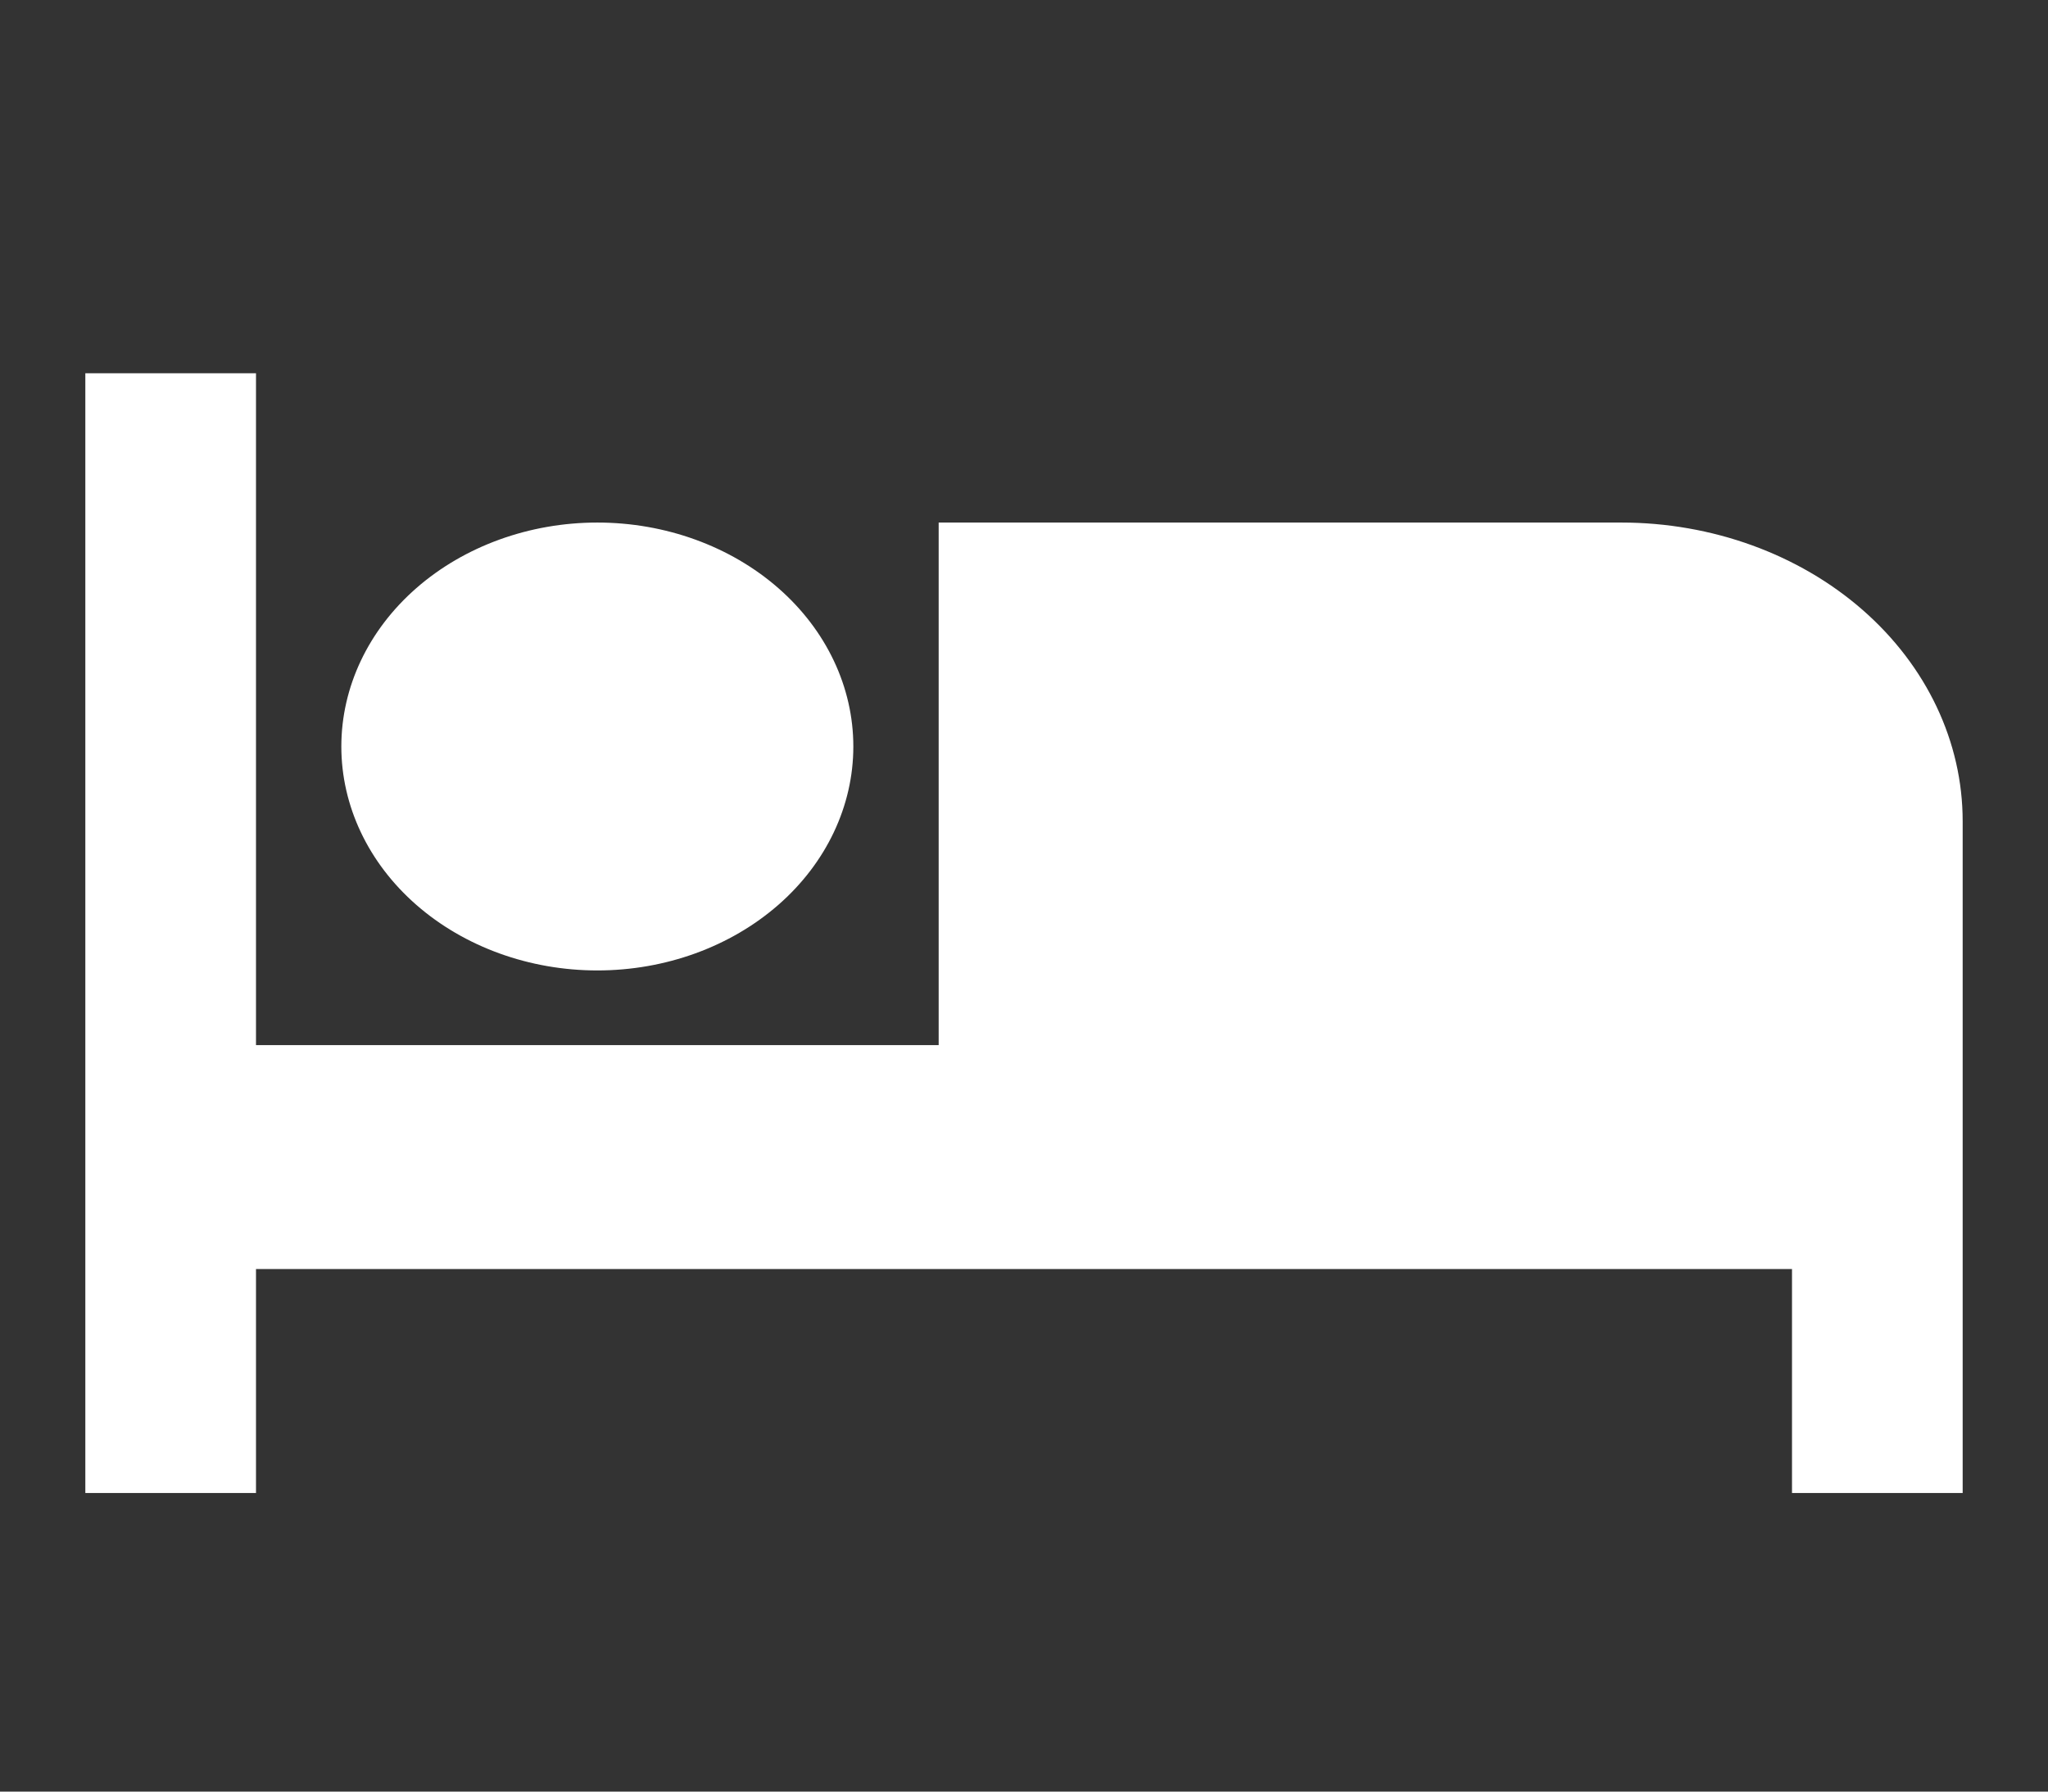 <svg width="48" height="42" viewBox="0 0 48 42" fill="none" xmlns="http://www.w3.org/2000/svg">
<rect x="0" y="0" width="48" height="42" fill="#333333" stroke="none"/>
<path d="M38 12.25H22V24.5H6V8.75H2V35H6V29.75H42V35H46V19.25C46 17.393 45.157 15.613 43.657 14.3C42.157 12.988 40.122 12.25 38 12.25ZM14 22.75C15.591 22.75 17.117 22.197 18.243 21.212C19.368 20.228 20 18.892 20 17.5C20 16.108 19.368 14.772 18.243 13.788C17.117 12.803 15.591 12.25 14 12.25C12.409 12.25 10.883 12.803 9.757 13.788C8.632 14.772 8 16.108 8 17.5C8 18.892 8.632 20.228 9.757 21.212C10.883 22.197 12.409 22.75 14 22.75Z" fill="white"/>
</svg>
